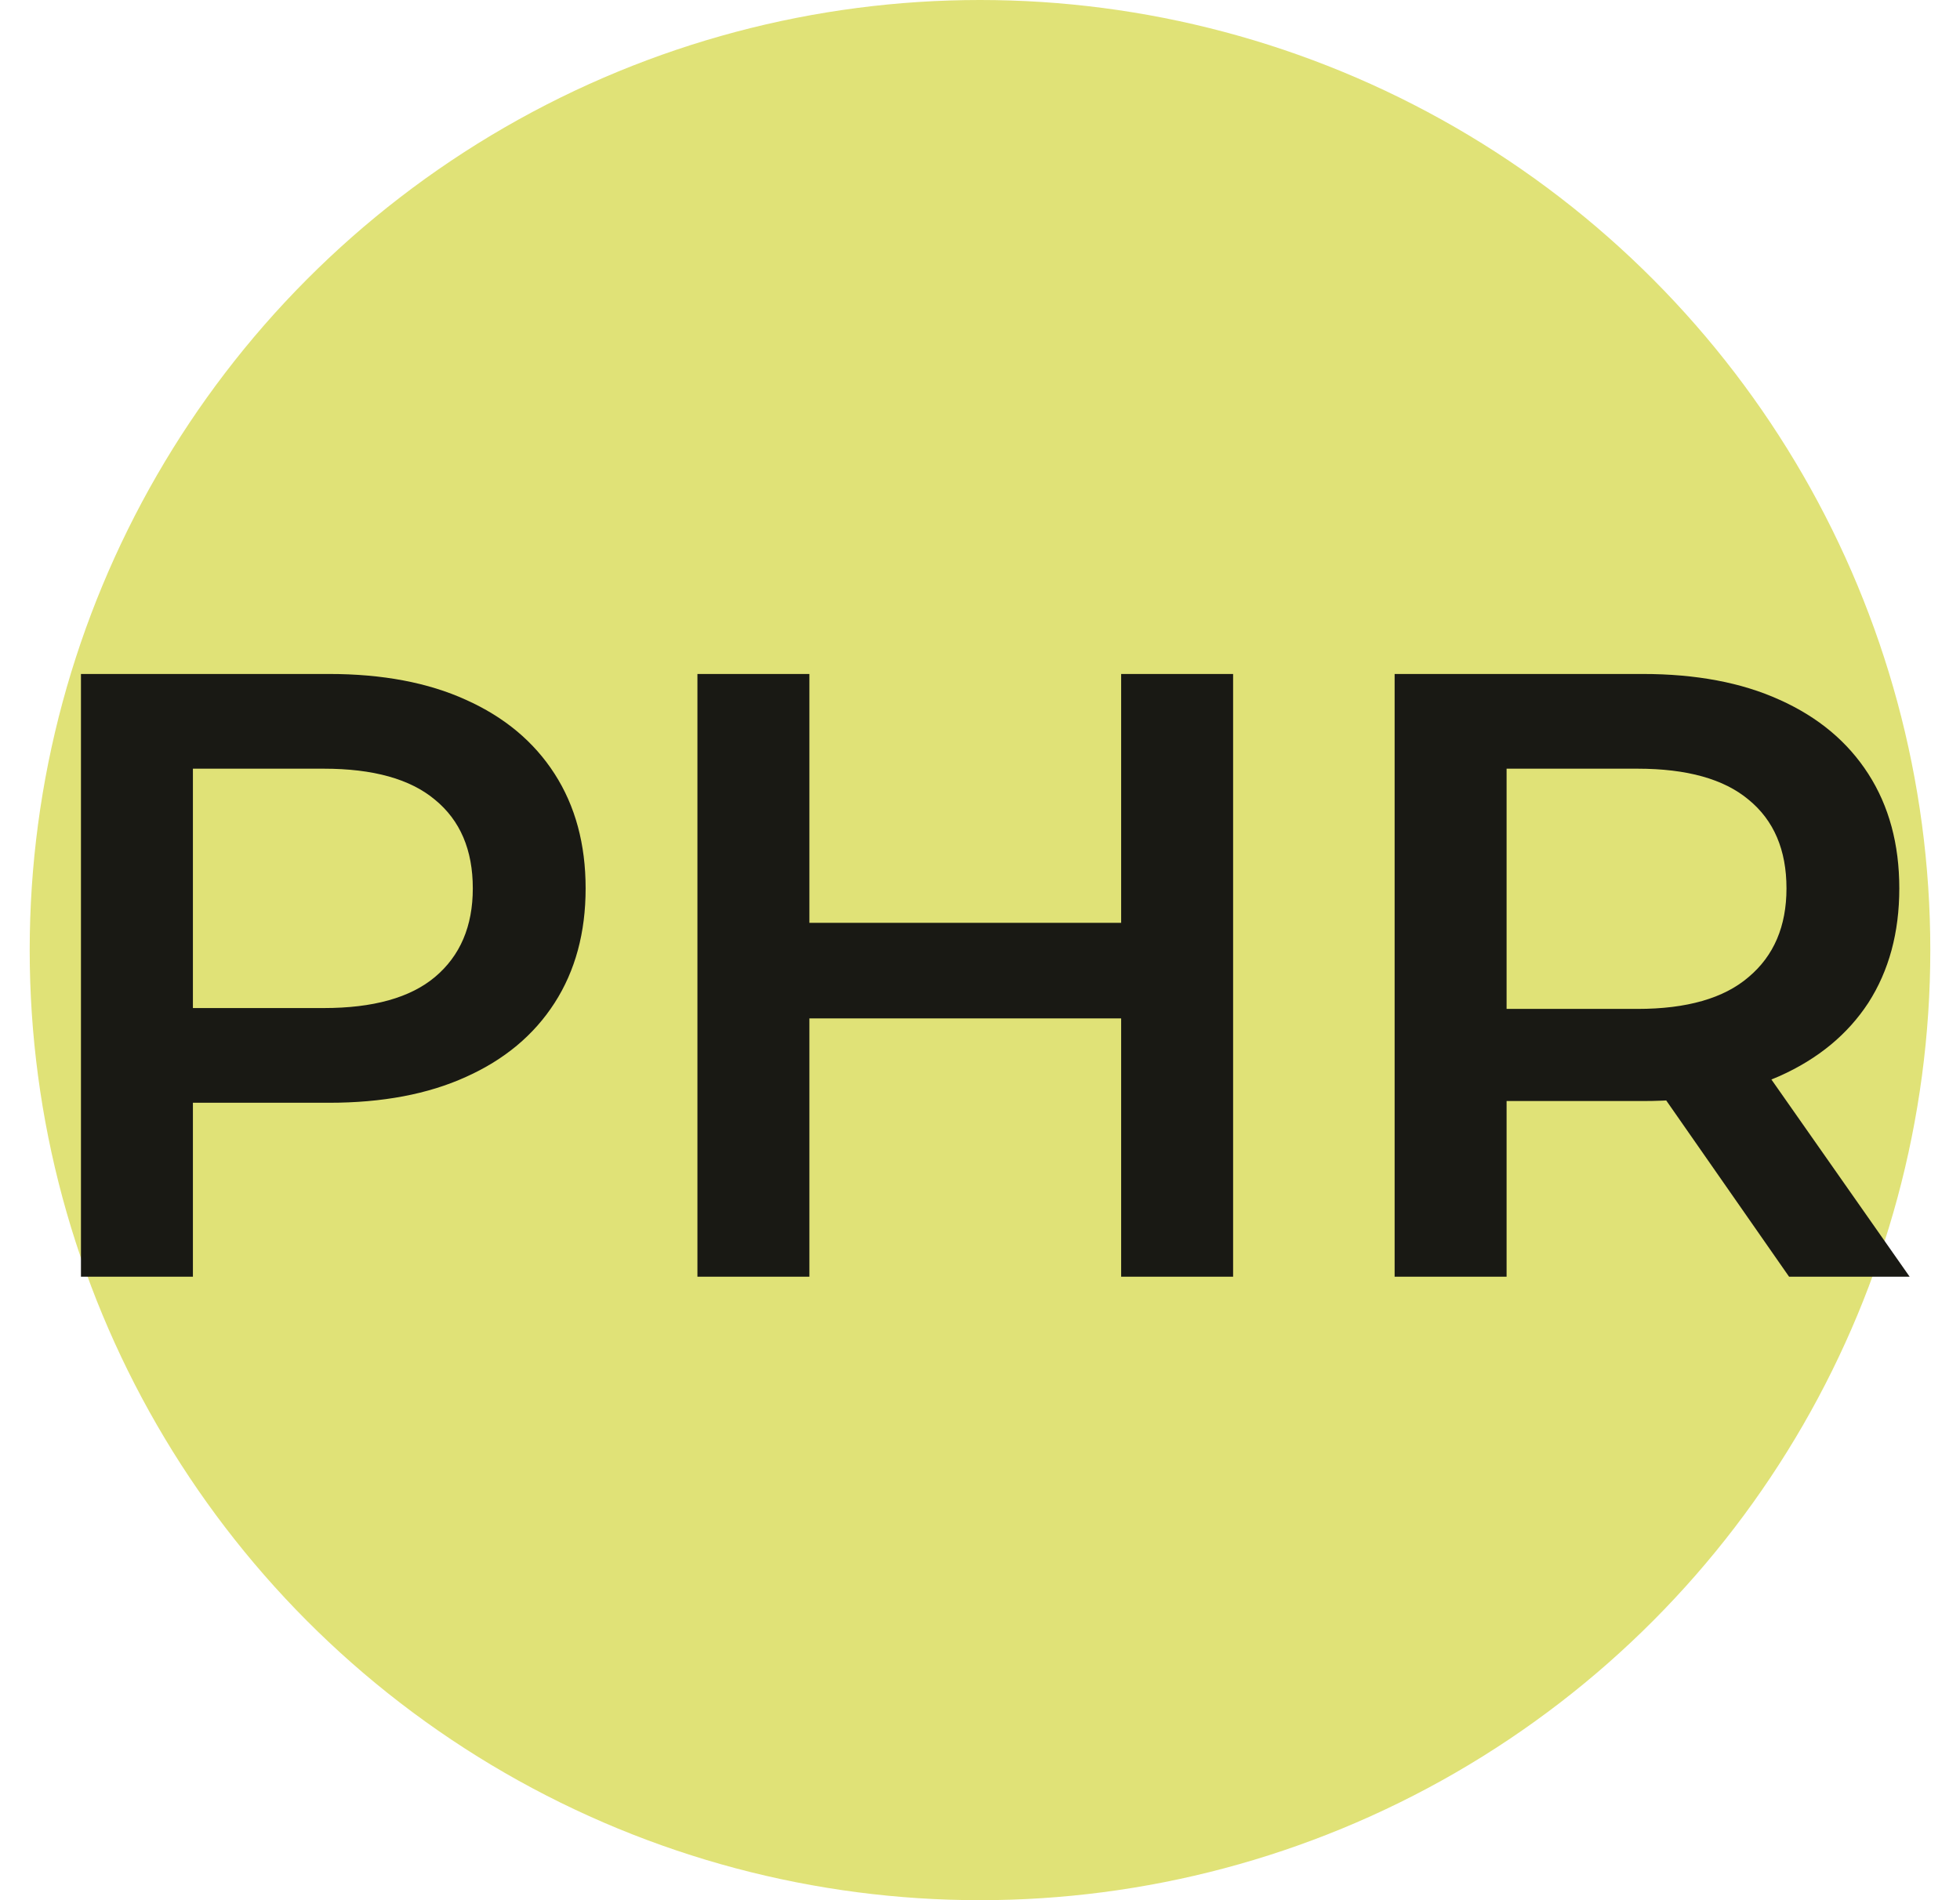 <svg width="66" height="64" viewBox="0 0 66 64" fill="none" xmlns="http://www.w3.org/2000/svg">
<circle cx="33" cy="32" r="32" fill="#E0E277"/>
<path d="M2.726 43V22.7H11.078C12.876 22.7 14.413 22.99 15.689 23.57C16.984 24.15 17.98 24.981 18.676 26.064C19.372 27.147 19.72 28.432 19.72 29.921C19.72 31.41 19.372 32.695 18.676 33.778C17.98 34.861 16.984 35.692 15.689 36.272C14.413 36.852 12.876 37.142 11.078 37.142H4.814L6.496 35.373V43H2.726ZM6.496 35.779L4.814 33.952H10.904C12.567 33.952 13.814 33.604 14.645 32.908C15.496 32.193 15.921 31.197 15.921 29.921C15.921 28.626 15.496 27.63 14.645 26.934C13.814 26.238 12.567 25.89 10.904 25.89H4.814L6.496 24.034V35.779ZM37.753 22.7H41.523V43H37.753V22.7ZM27.255 43H23.485V22.7H27.255V43ZM38.043 34.3H26.936V31.081H38.043V34.3ZM46.962 43V22.7H55.314C57.112 22.7 58.649 22.99 59.925 23.57C61.221 24.15 62.216 24.981 62.912 26.064C63.608 27.147 63.956 28.432 63.956 29.921C63.956 31.41 63.608 32.695 62.912 33.778C62.216 34.841 61.221 35.663 59.925 36.243C58.649 36.804 57.112 37.084 55.314 37.084H49.05L50.732 35.373V43H46.962ZM60.244 43L55.111 35.634H59.142L64.304 43H60.244ZM50.732 35.779L49.05 33.981H55.14C56.803 33.981 58.05 33.623 58.881 32.908C59.732 32.193 60.157 31.197 60.157 29.921C60.157 28.626 59.732 27.63 58.881 26.934C58.05 26.238 56.803 25.89 55.14 25.89H49.05L50.732 24.034V35.779Z" fill="#191914"/>
</svg>
